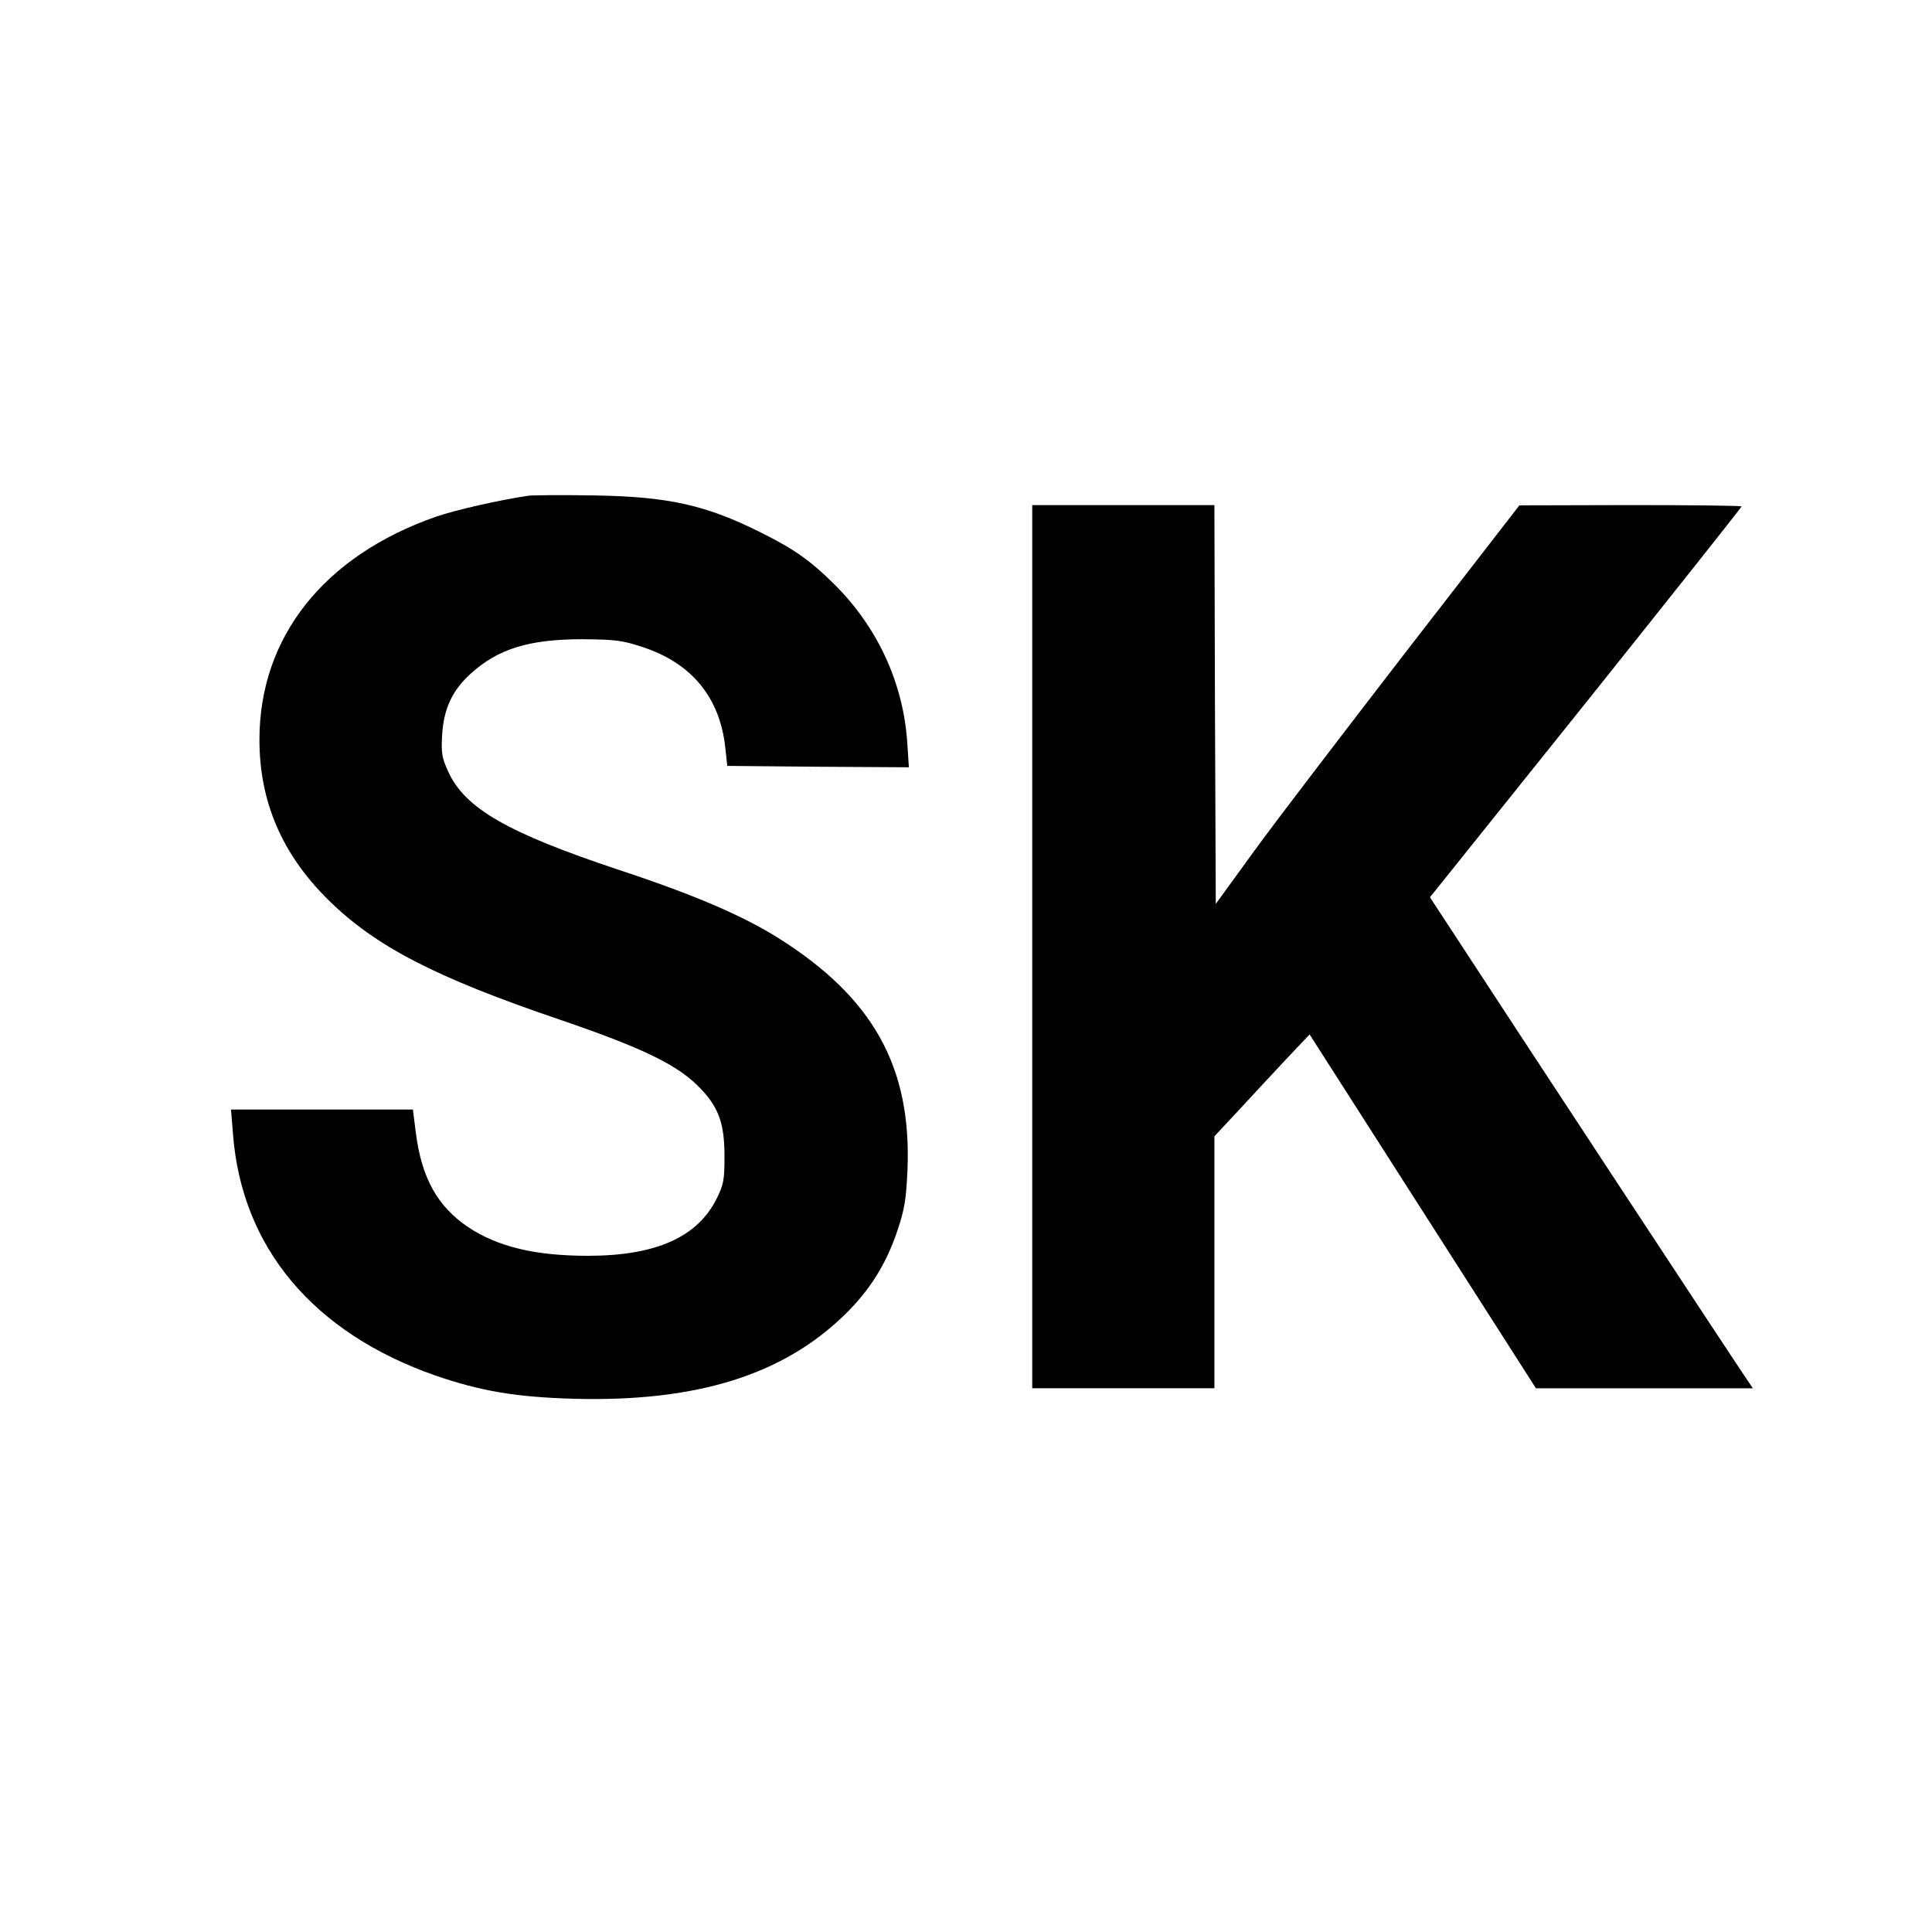 <?xml version="1.0" standalone="no"?>
<!DOCTYPE svg PUBLIC "-//W3C//DTD SVG 20010904//EN"
 "http://www.w3.org/TR/2001/REC-SVG-20010904/DTD/svg10.dtd">
<svg version="1.0" xmlns="http://www.w3.org/2000/svg"
 width="700pt" height="700pt" viewBox="0 0 700 700"
 preserveAspectRatio="xMidYMid meet">
<g transform="translate(0,700) scale(0.1,-0.1)"
fill="#000000" stroke="none">
<path d="M1915 5204 c-107 -16 -262 -51 -335 -76 -407 -142 -640 -437 -640
-808 0 -225 82 -415 249 -580 170 -168 387 -281 841 -435 307 -105 431 -166
511 -252 64 -68 84 -126 84 -243 0 -84 -3 -102 -28 -152 -69 -140 -220 -208
-467 -208 -192 0 -327 33 -434 104 -111 75 -168 178 -189 339 l-11 87 -329 0
-330 0 7 -87 c31 -413 291 -722 734 -877 163 -56 290 -78 501 -84 442 -12 755
85 979 302 92 89 152 184 193 306 27 80 32 114 37 222 15 373 -125 624 -469
840 -129 81 -306 157 -579 247 -402 134 -555 222 -616 355 -23 51 -26 67 -22
135 6 93 36 158 101 218 100 92 213 127 407 127 118 -1 145 -4 217 -28 179
-58 282 -184 301 -366 l7 -65 329 -3 329 -2 -6 92 c-15 215 -108 416 -264 571
-87 86 -145 127 -263 186 -201 101 -337 132 -610 136 -113 2 -218 1 -235 -1z"/>
<path d="M3740 3570 l0 -1600 330 0 330 0 0 456 0 457 98 105 c53 58 131 141
172 185 l75 79 410 -641 410 -641 393 0 393 0 -19 28 c-19 26 -868 1317 -1058
1609 l-93 142 565 705 c310 388 564 708 564 711 0 3 -181 5 -402 5 l-403 -1
-412 -532 c-226 -293 -474 -617 -550 -722 l-138 -190 -3 723 -2 722 -330 0
-330 0 0 -1600z"/>
</g>
</svg>
